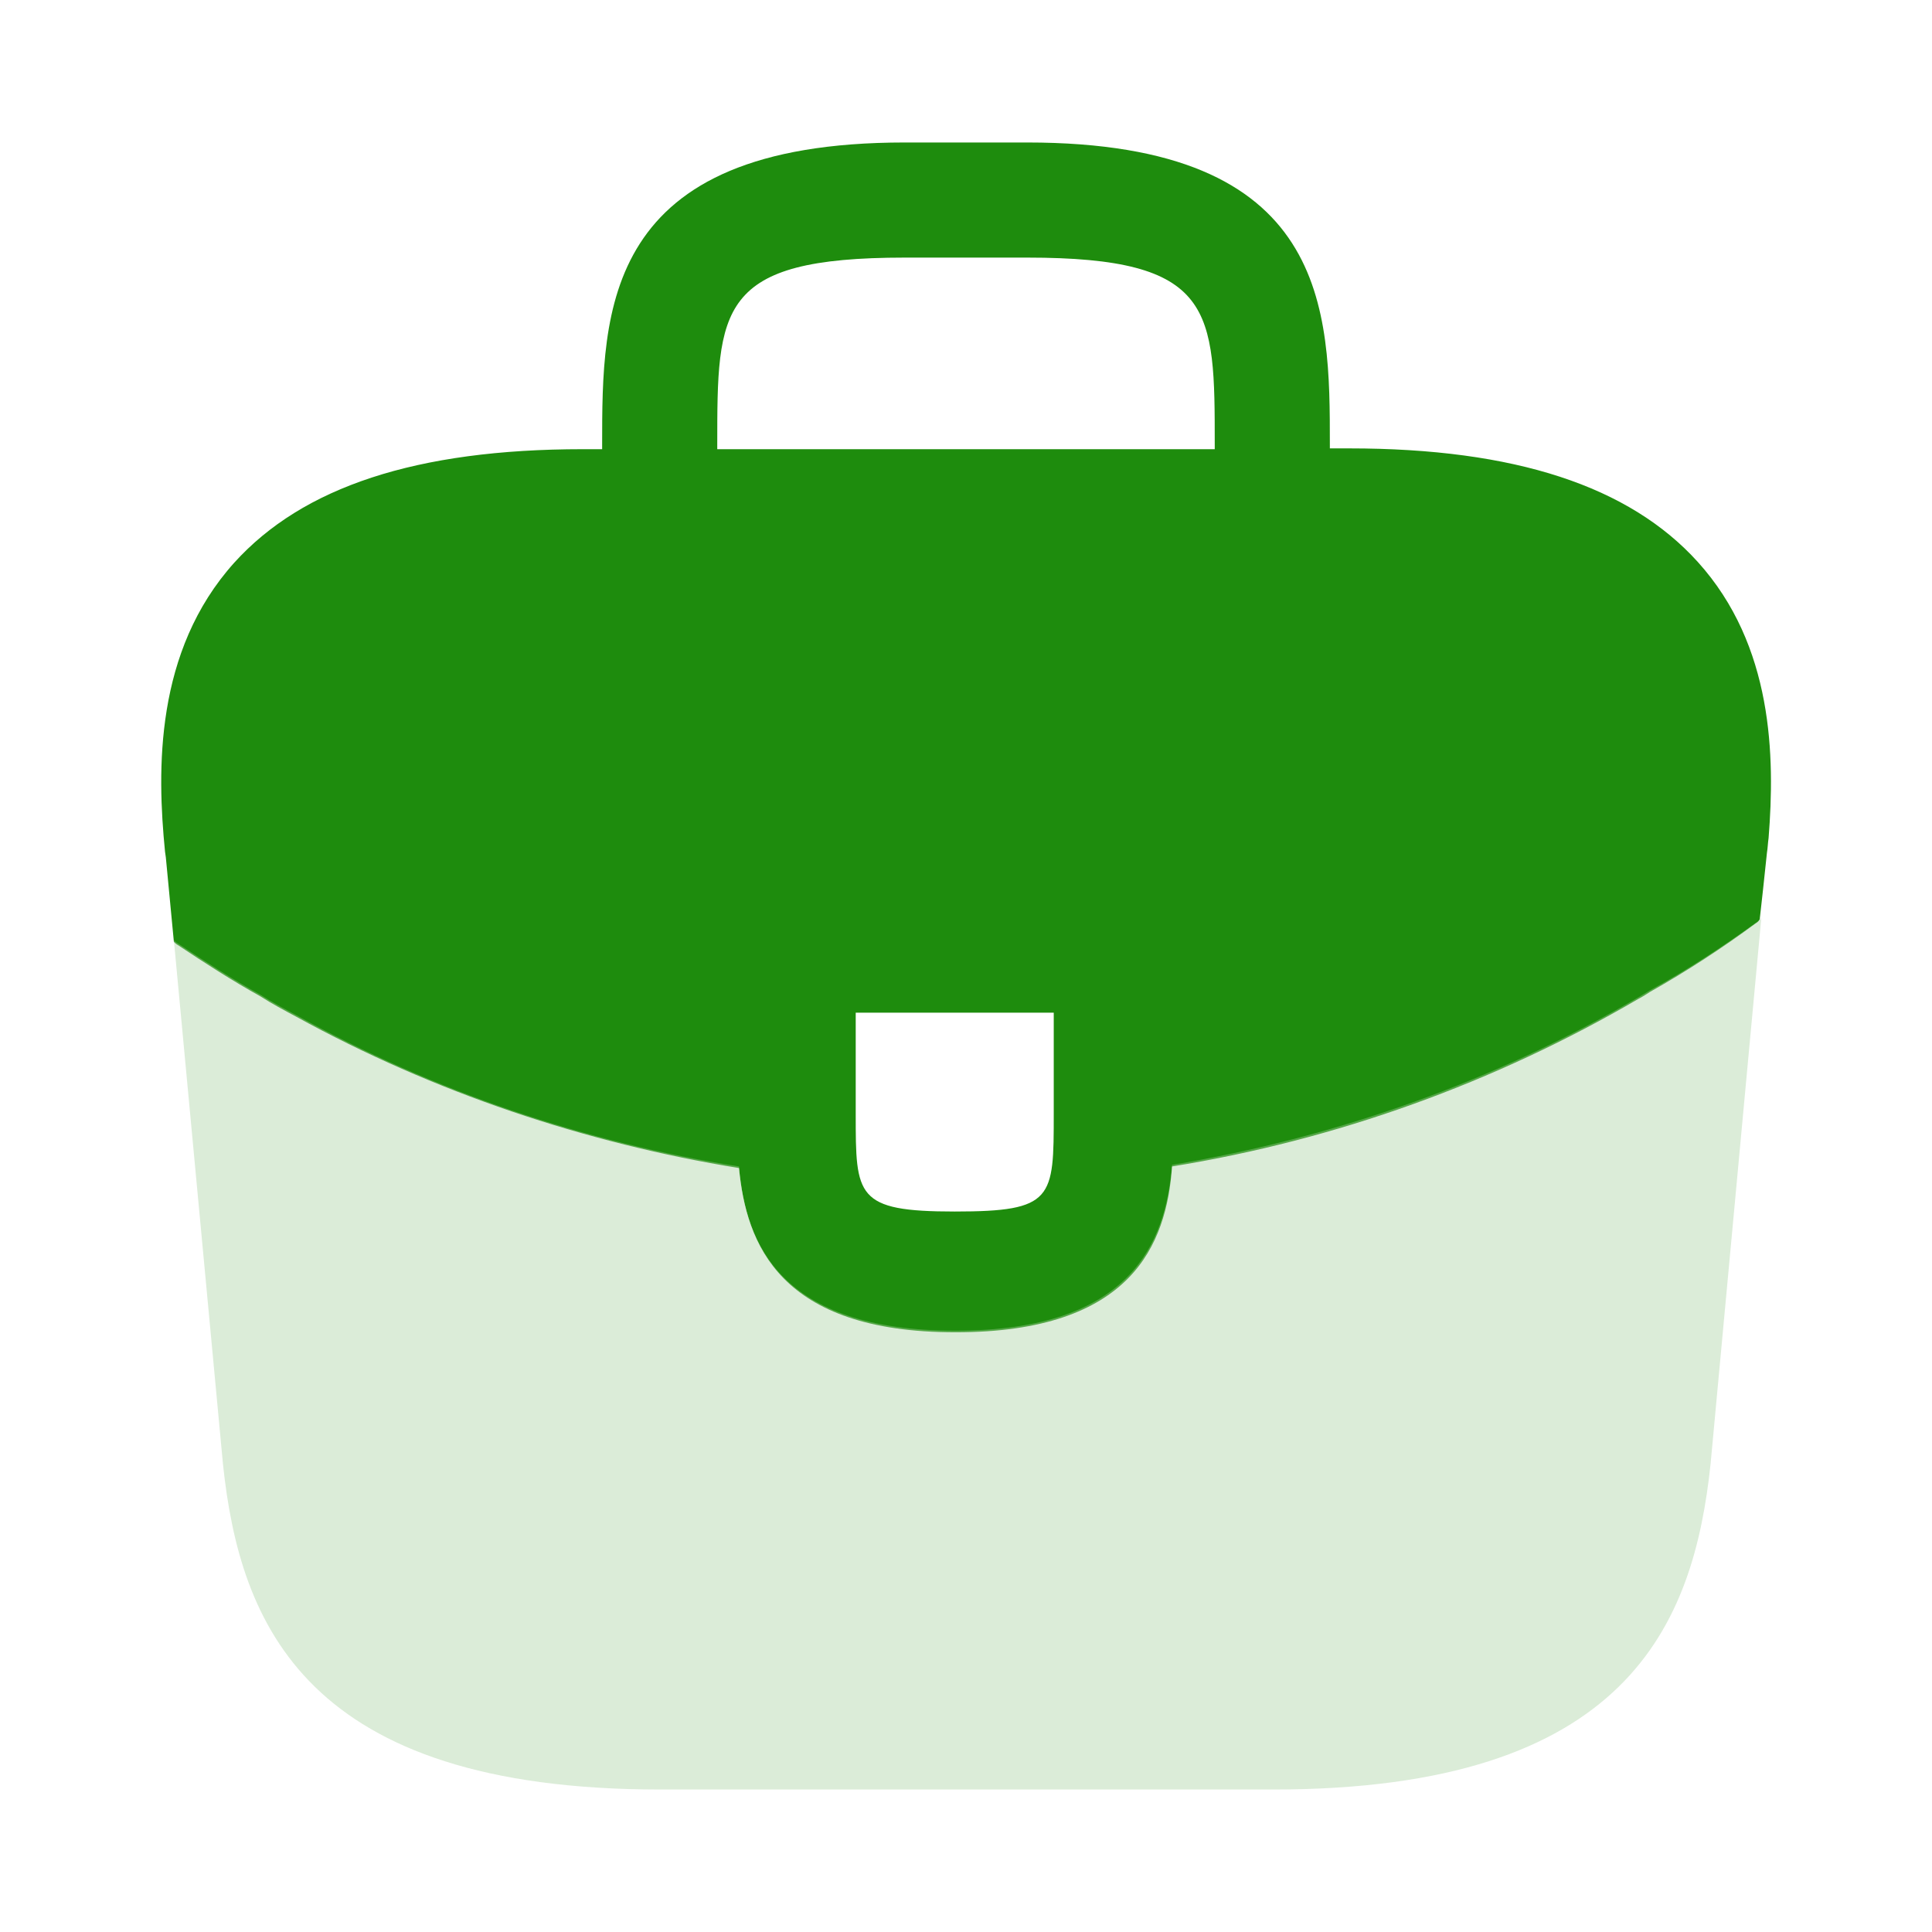 <svg width="48" height="48" viewBox="0 0 48 48" fill="none" xmlns="http://www.w3.org/2000/svg">
<path d="M42.18 13.96C40.48 12.08 37.64 11.14 33.52 11.14H33.04V11.06C33.04 7.7 33.04 3.54 25.52 3.54H22.48C14.96 3.54 14.96 7.72 14.96 11.06V11.16H14.48C10.34 11.16 7.52 12.1 5.82 13.98C3.84 16.18 3.9 19.14 4.1 21.16L4.12 21.3L4.32 23.4C4.34 23.42 4.38 23.46 4.42 23.48C5.08 23.92 5.76 24.36 6.48 24.76C6.76 24.94 7.06 25.1 7.36 25.26C10.78 27.14 14.54 28.4 18.36 29.02C18.54 30.9 19.36 33.1 23.74 33.1C28.12 33.1 28.98 30.92 29.12 28.98C33.2 28.32 37.14 26.9 40.7 24.82C40.82 24.76 40.9 24.7 41 24.64C41.92 24.12 42.78 23.56 43.62 22.94C43.66 22.92 43.7 22.88 43.72 22.84L43.8 22.12L43.9 21.18C43.92 21.06 43.92 20.96 43.94 20.82C44.1 18.8 44.06 16.04 42.18 13.96ZM26.18 27.66C26.18 29.78 26.18 30.1 23.72 30.1C21.26 30.1 21.26 29.72 21.26 27.68V25.16H26.18V27.66ZM17.82 11.14V11.06C17.82 7.66 17.82 6.4 22.48 6.4H25.52C30.18 6.4 30.18 7.68 30.18 11.06V11.16H17.82V11.14Z" fill="#1E8C0D"/>
<path opacity="0.4" d="M41 24.6C40.9 24.66 40.8 24.72 40.7 24.78C37.14 26.86 33.2 28.26 29.12 28.94C28.96 30.86 28.12 33.06 23.74 33.06C19.36 33.06 18.52 30.88 18.36 28.98C14.54 28.38 10.78 27.12 7.36 25.22C7.06 25.06 6.76 24.9 6.48 24.72C5.76 24.32 5.08 23.88 4.42 23.44C4.38 23.42 4.34 23.38 4.32 23.36L5.54 36.38C5.96 40.36 7.6 44.46 16.4 44.46H31.64C40.44 44.46 42.08 40.36 42.5 36.36L43.76 22.8C43.74 22.84 43.7 22.88 43.66 22.9C42.8 23.52 41.92 24.1 41 24.6Z" fill="#A5D19E"/>
</svg>
